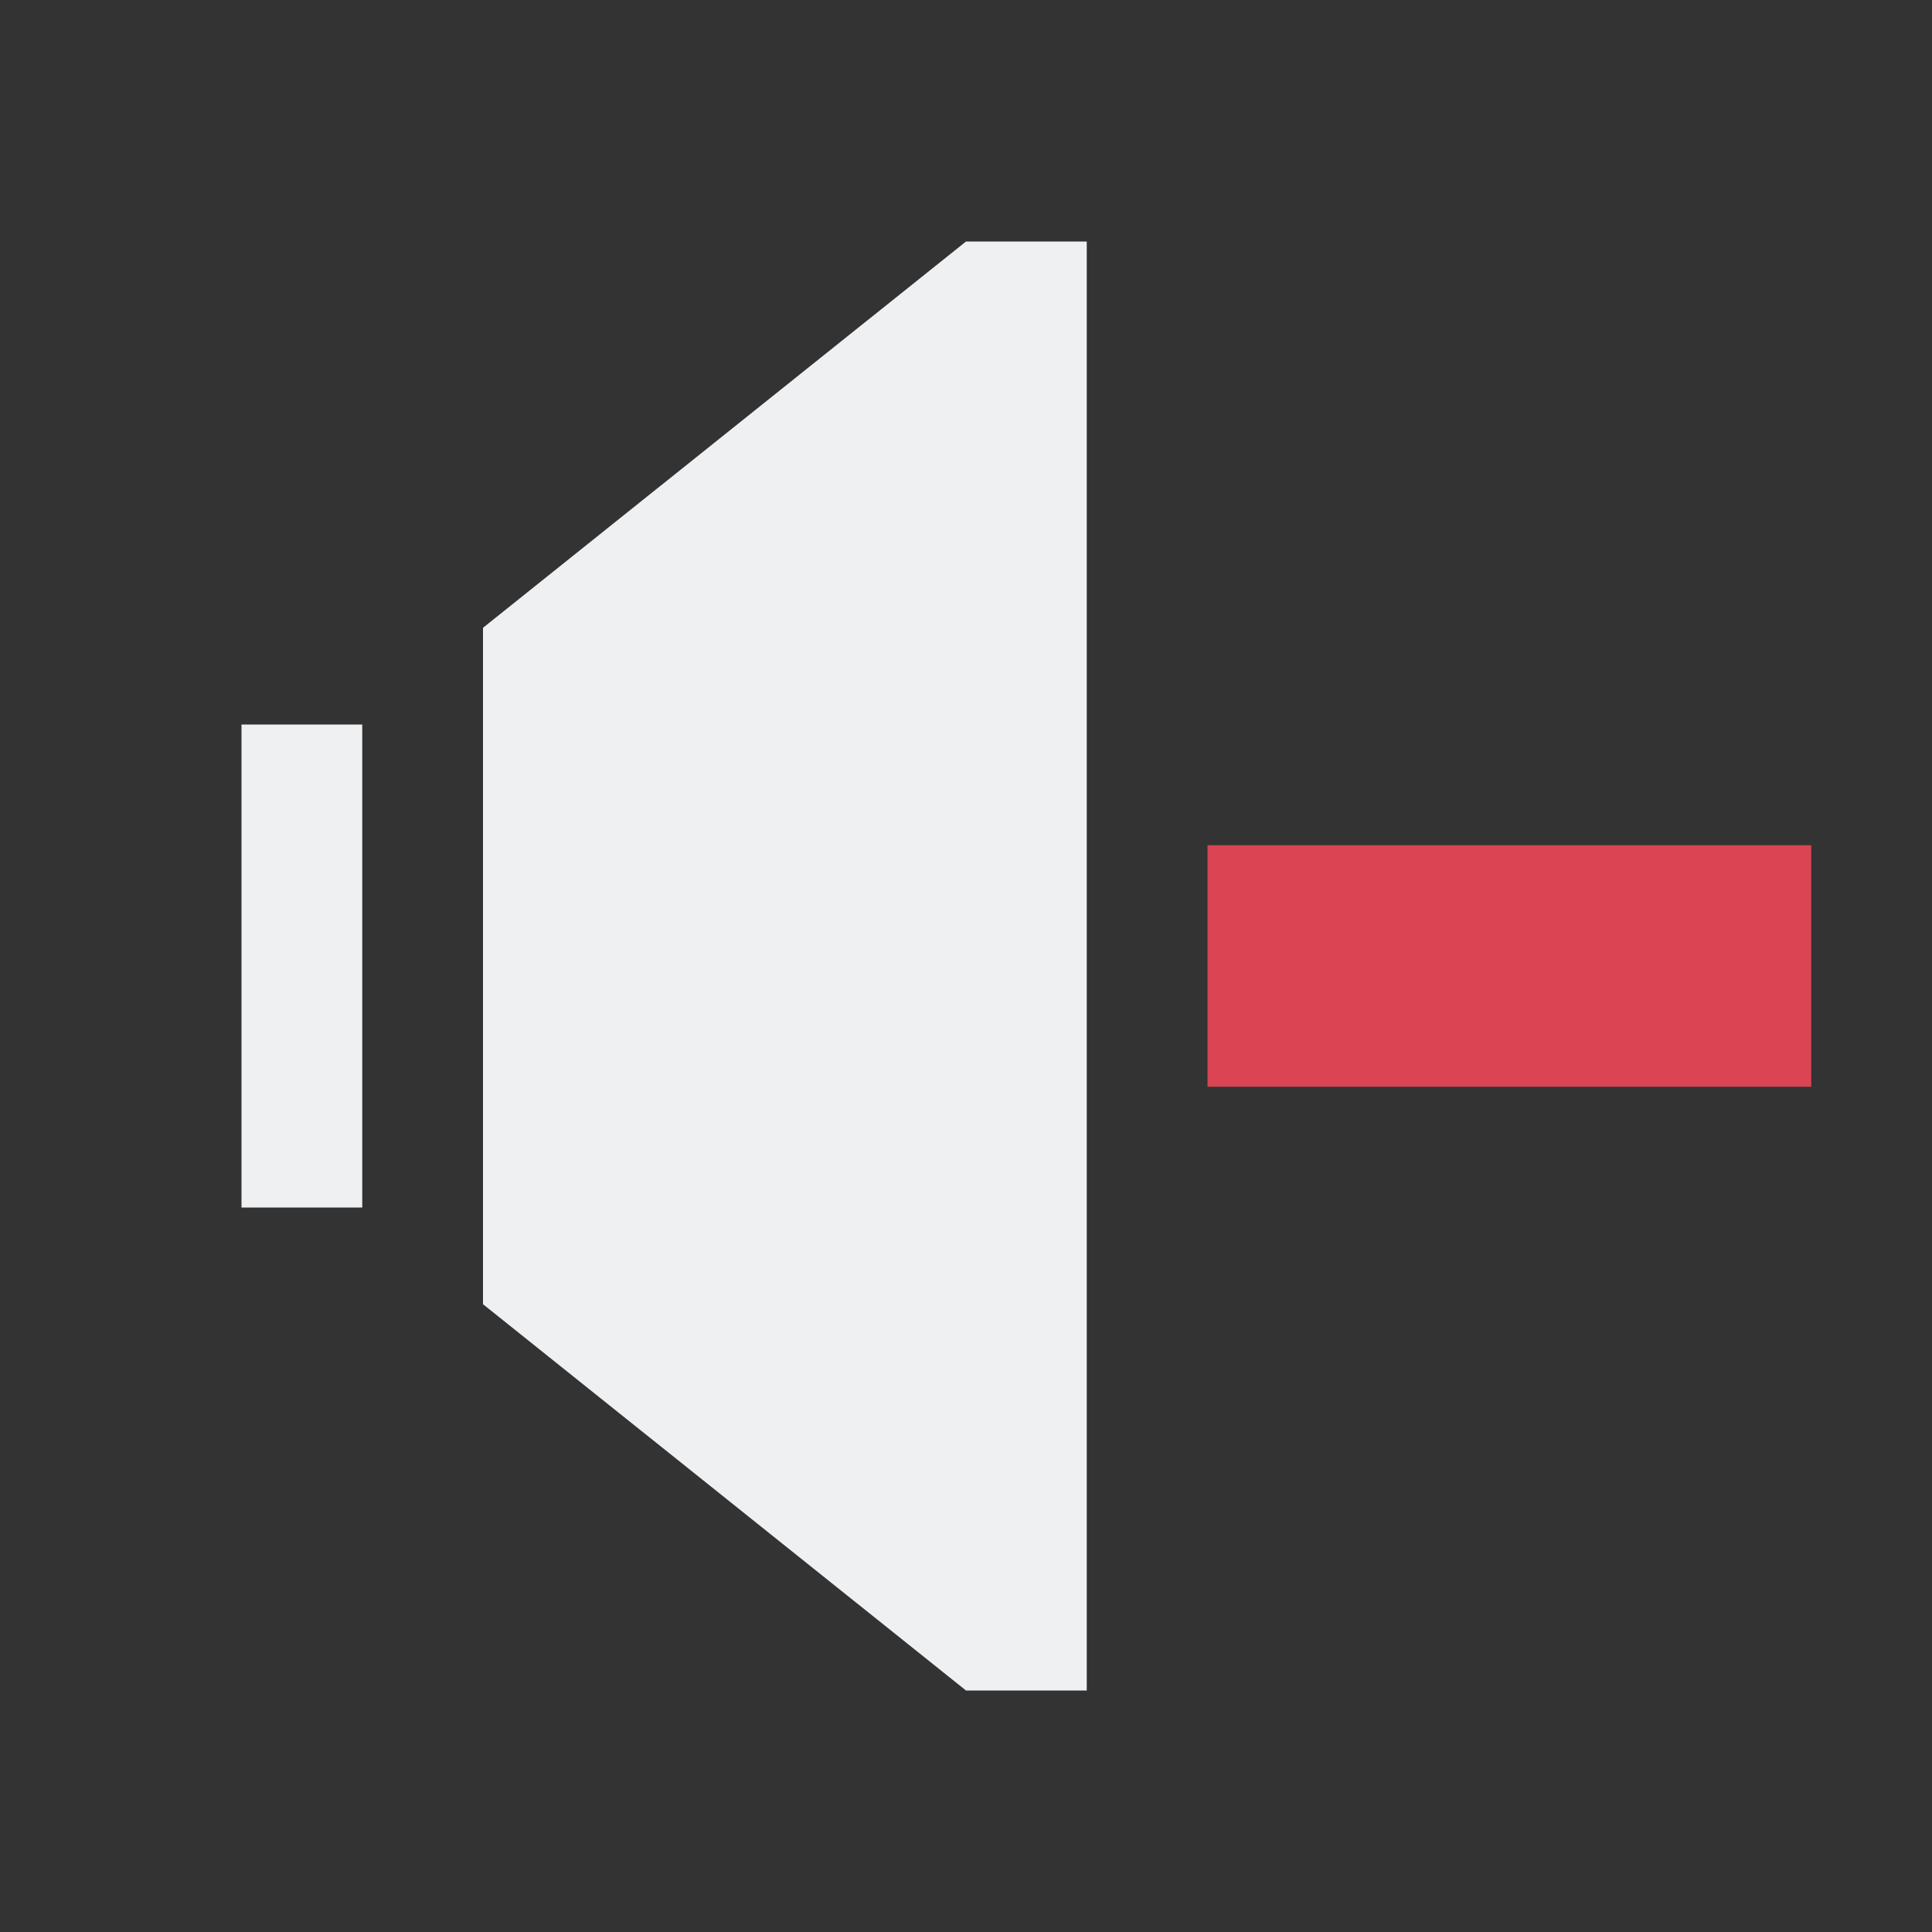 <svg viewBox="0 0 16 16" xmlns="http://www.w3.org/2000/svg"><rect x="0" y="0" width="16" height="16" fill="#333333" stroke="none"/><path d="m8 2-4 3.199v5.602l4 3.199h1v-12zm-6 4v4h1v-4z" fill="#eff0f1"/><path d="m10 7v2h5v-2z" fill="#da4453"/></svg>